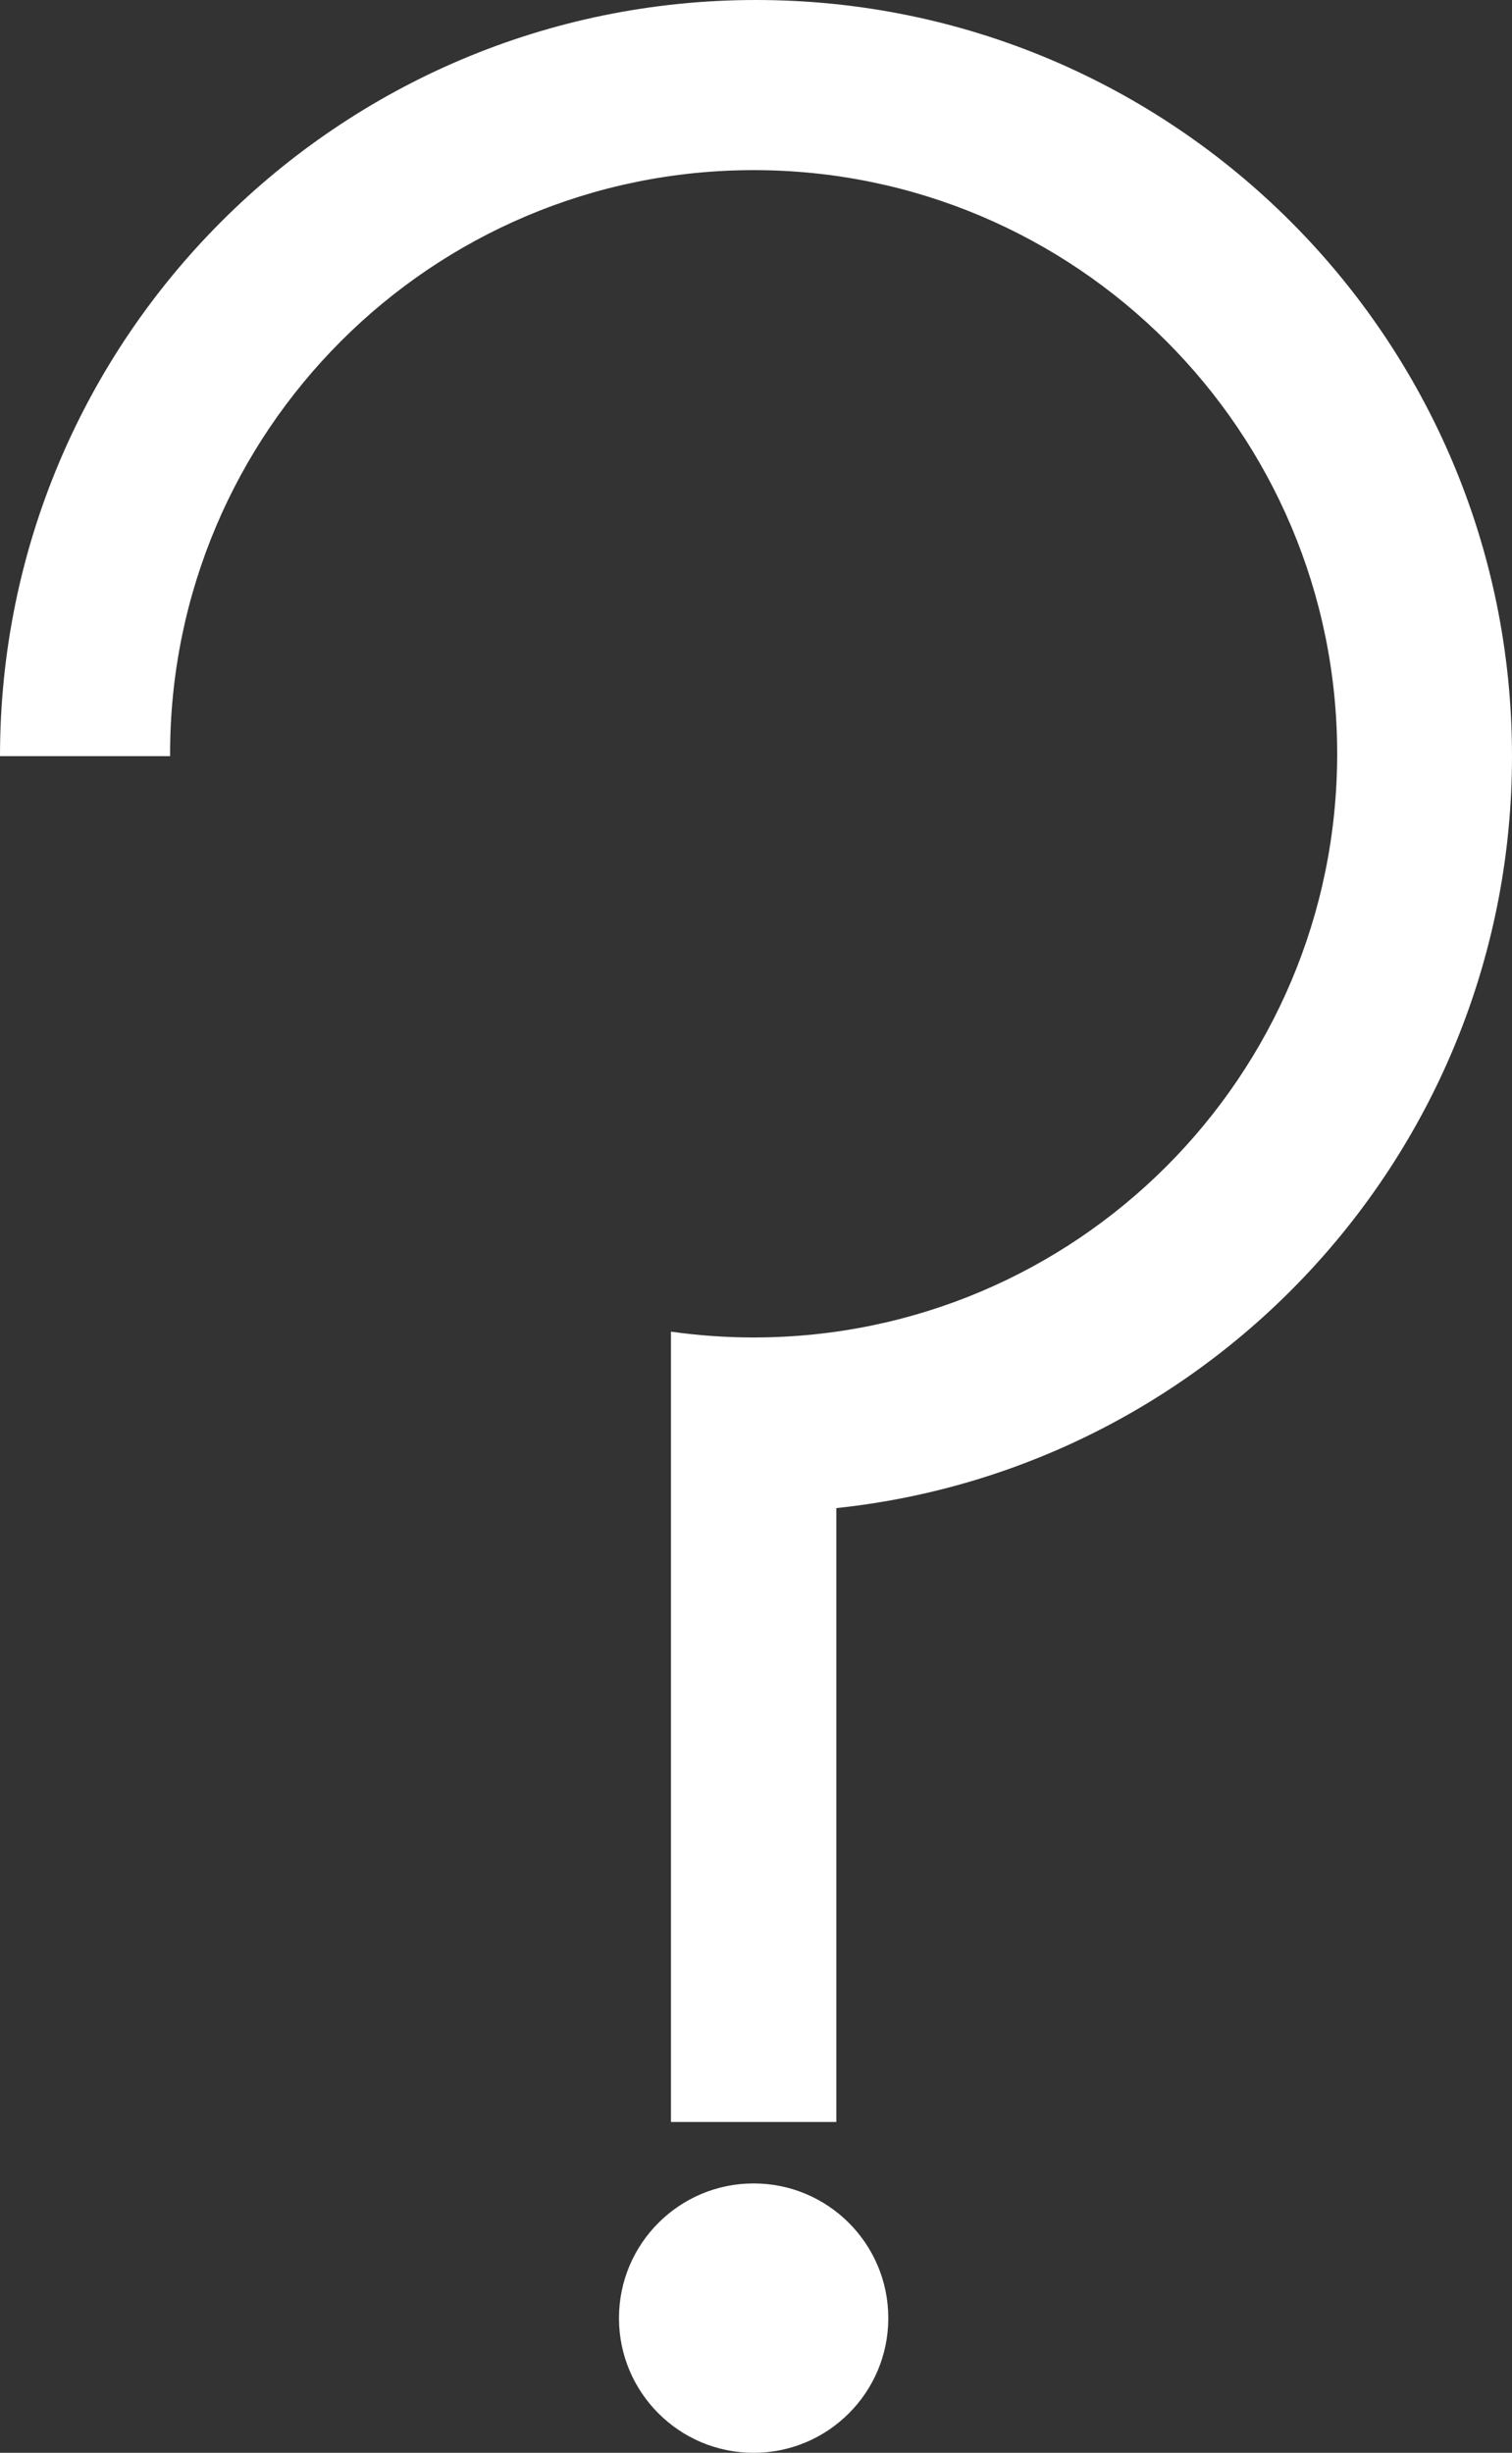 <svg width="320" height="519" viewBox="0 0 320 519" fill="none" xmlns="http://www.w3.org/2000/svg">
<rect x="0" y="0" width="320" height="519" fill="#333333" stroke="none"/>
<path d="M159.5 462C175.24 462 188 474.76 188 490.5C188 506.24 175.24 519 159.5 519C143.76 519 131 506.24 131 490.5C131 474.76 143.76 462 159.5 462ZM160 0C248.366 0 320 71.634 320 160C320 242.623 257.373 310.616 177 319.104V449H142V281.768C147.717 282.578 153.559 283 159.5 283C227.707 283 283 227.707 283 159.5C283 91.293 227.707 36 159.5 36C91.293 36 36 91.293 36 159.5C36 159.667 36.002 159.833 36.003 160H0C0 71.634 71.634 0 160 0Z" fill="white"/>
</svg>
